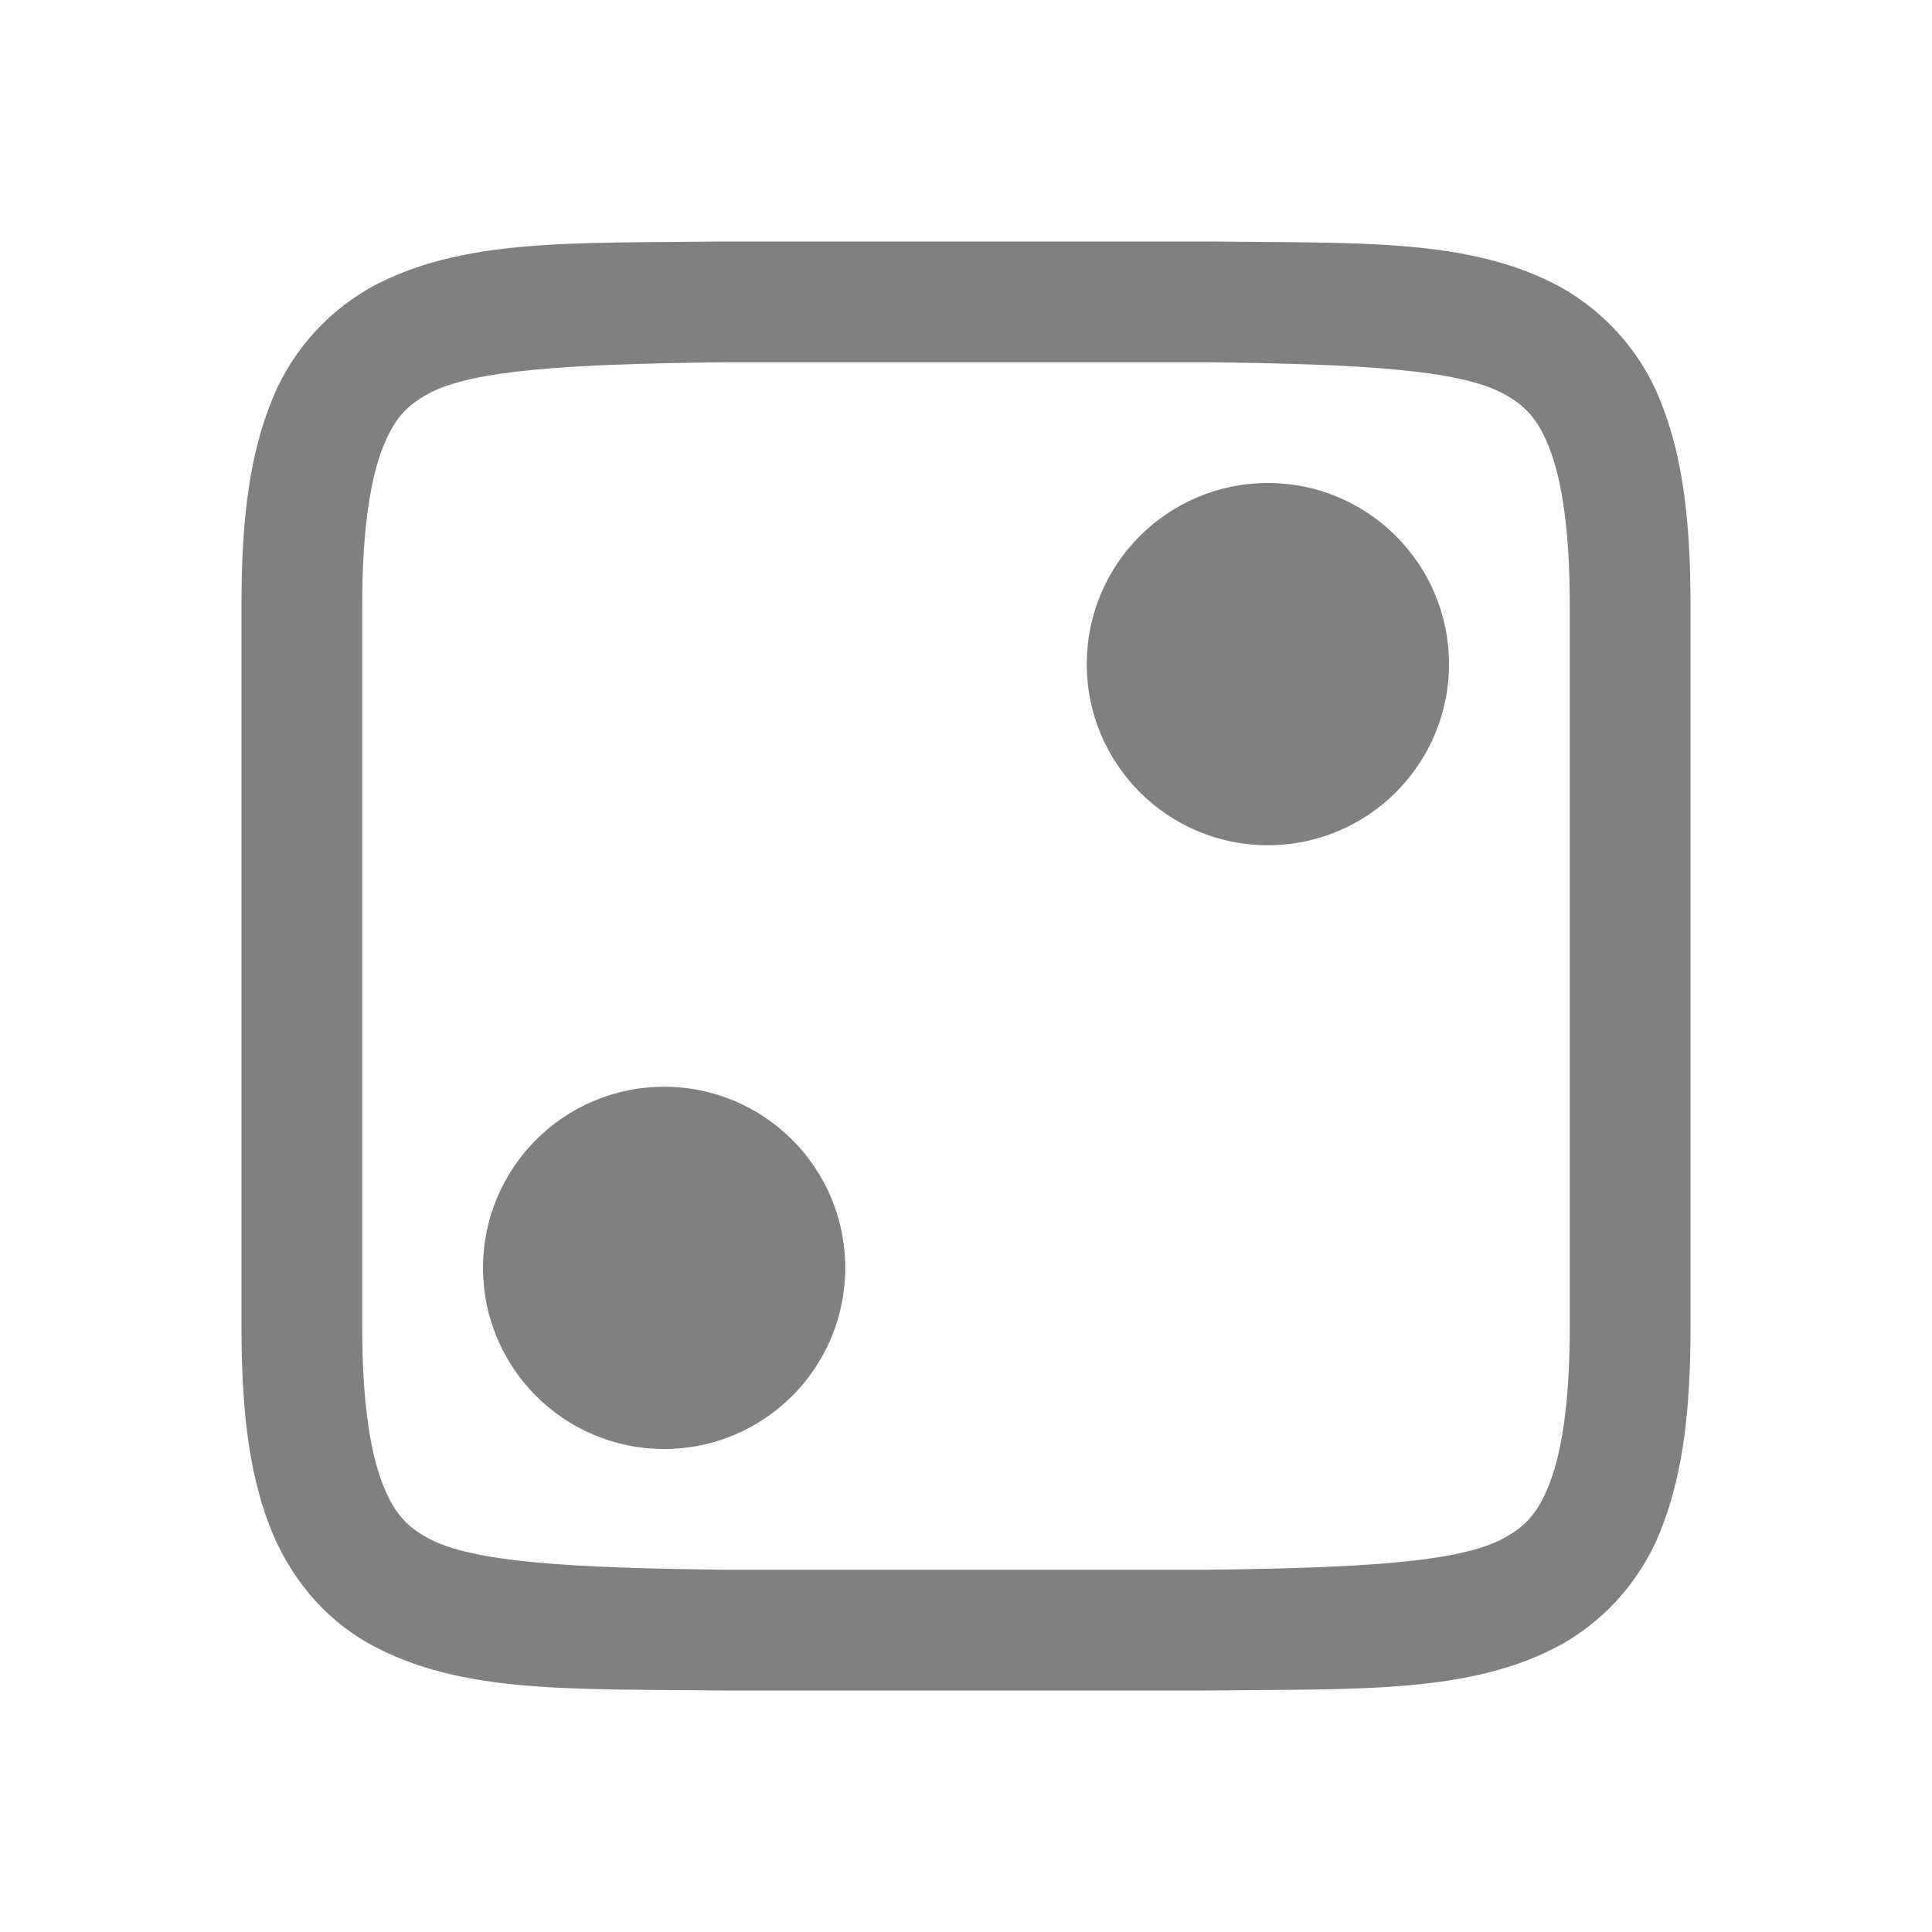 <?xml version="1.0" encoding="UTF-8" standalone="no"?>
<svg
   xmlns:dc="http://purl.org/dc/elements/1.1/"
   xmlns:cc="http://creativecommons.org/ns#"
   xmlns:rdf="http://www.w3.org/1999/02/22-rdf-syntax-ns#"
   xmlns:svg="http://www.w3.org/2000/svg"
   xmlns="http://www.w3.org/2000/svg"
   xmlns:sodipodi="http://sodipodi.sourceforge.net/DTD/sodipodi-0.dtd"
   xmlns:inkscape="http://www.inkscape.org/namespaces/inkscape"
   height="16"
   width="16"
   version="1.1"
   id="svg4"
   sodipodi:docname="password-generator.svg"
   inkscape:version="0.92.4 (5da689c313, 2019-01-14)">
  <defs
     id="defs8" />
  <sodipodi:namedview
     pagecolor="#ffffff"
     bordercolor="#666666"
     borderopacity="1"
     objecttolerance="10"
     gridtolerance="10"
     guidetolerance="10"
     inkscape:pageopacity="0"
     inkscape:pageshadow="2"
     inkscape:window-width="1920"
     inkscape:window-height="1016"
     id="namedview6"
     showgrid="true"
     inkscape:zoom="44.661628"
     inkscape:cx="6.2527709"
     inkscape:cy="8"
     inkscape:window-x="0"
     inkscape:window-y="27"
     inkscape:window-maximized="1"
     inkscape:current-layer="svg4">
    <inkscape:grid
       type="xygrid"
       id="grid823" />
  </sodipodi:namedview>
  <path
     id="path812"
     overflow="visible"
     font-weight="400"
     d="M 5.994,2 C 4.736,2.015 3.815,1.97 3.062,2.385 2.673,2.607 2.376,2.961 2.225,3.383 2.06,3.82 2,4.343 2,5 V 7 H 3 V 5 C 3,4.408 3.063,3.994 3.16,3.734 3.258,3.474 3.361,3.363 3.545,3.262 3.91,3.06 4.74,3.015 6,3 H 9 V 2 H 5.998 Z m 3.006,0 v 1 h 1 C 11.258,3.015 12.087,3.06 12.453,3.262 c 0.183,0.1 0.29,0.212 0.387,0.472 C 12.937,3.994 13,4.408 13,5 v 2 h 1 V 5 C 14,4.342 13.94,3.821 13.775,3.383 13.624,2.961 13.326,2.607 12.937,2.385 12.185,1.969 11.264,2.015 10.006,2 H 10.002 Z M 2,7 v 4 c 0,0.658 0.06,1.179 0.225,1.617 0.164,0.439 0.461,0.79 0.837,0.998 0.753,0.416 1.674,0.37 2.932,0.385 H 9 V 13 H 6 C 4.741,12.985 3.91,12.94 3.545,12.738 3.361,12.638 3.258,12.526 3.16,12.266 3.063,12.006 3,11.592 3,11 V 7 Z m 11,0 v 4 c 0,0.592 -0.063,1.006 -0.16,1.266 -0.098,0.26 -0.202,0.371 -0.385,0.472 C 12.089,12.94 11.258,12.985 10,13 h -1 v 1 H 10.006 c 1.258,-0.015 2.179,0.03 2.932,-0.385 0.389,-0.222 0.686,-0.576 0.837,-0.998 C 13.94,12.179 14,11.657 14,11 V 7 Z"
     inkscape:connector-curvature="0"
     style="color:#000000;font-weight:400;font-family:sans-serif;overflow:visible;fill:#808080"
     sodipodi:nodetypes="cccsccscccccccccccssccsccccccsccccccccscccscsccccccscc" />
  <circle
     style="opacity:1;fill:#808080;fill-opacity:1;stroke:none;stroke-width:1.259;stroke-linecap:square;stroke-linejoin:round;stroke-miterlimit:4;stroke-dasharray:none;stroke-opacity:1"
     id="path825"
     cx="10.5"
     cy="5.5"
     r="1.5" />
  <circle
     r="1.5"
     cy="10.5"
     cx="5.5"
     id="circle827"
     style="opacity:1;fill:#808080;fill-opacity:1;stroke:none;stroke-width:1.259;stroke-linecap:square;stroke-linejoin:round;stroke-miterlimit:4;stroke-dasharray:none;stroke-opacity:1" />
</svg>
